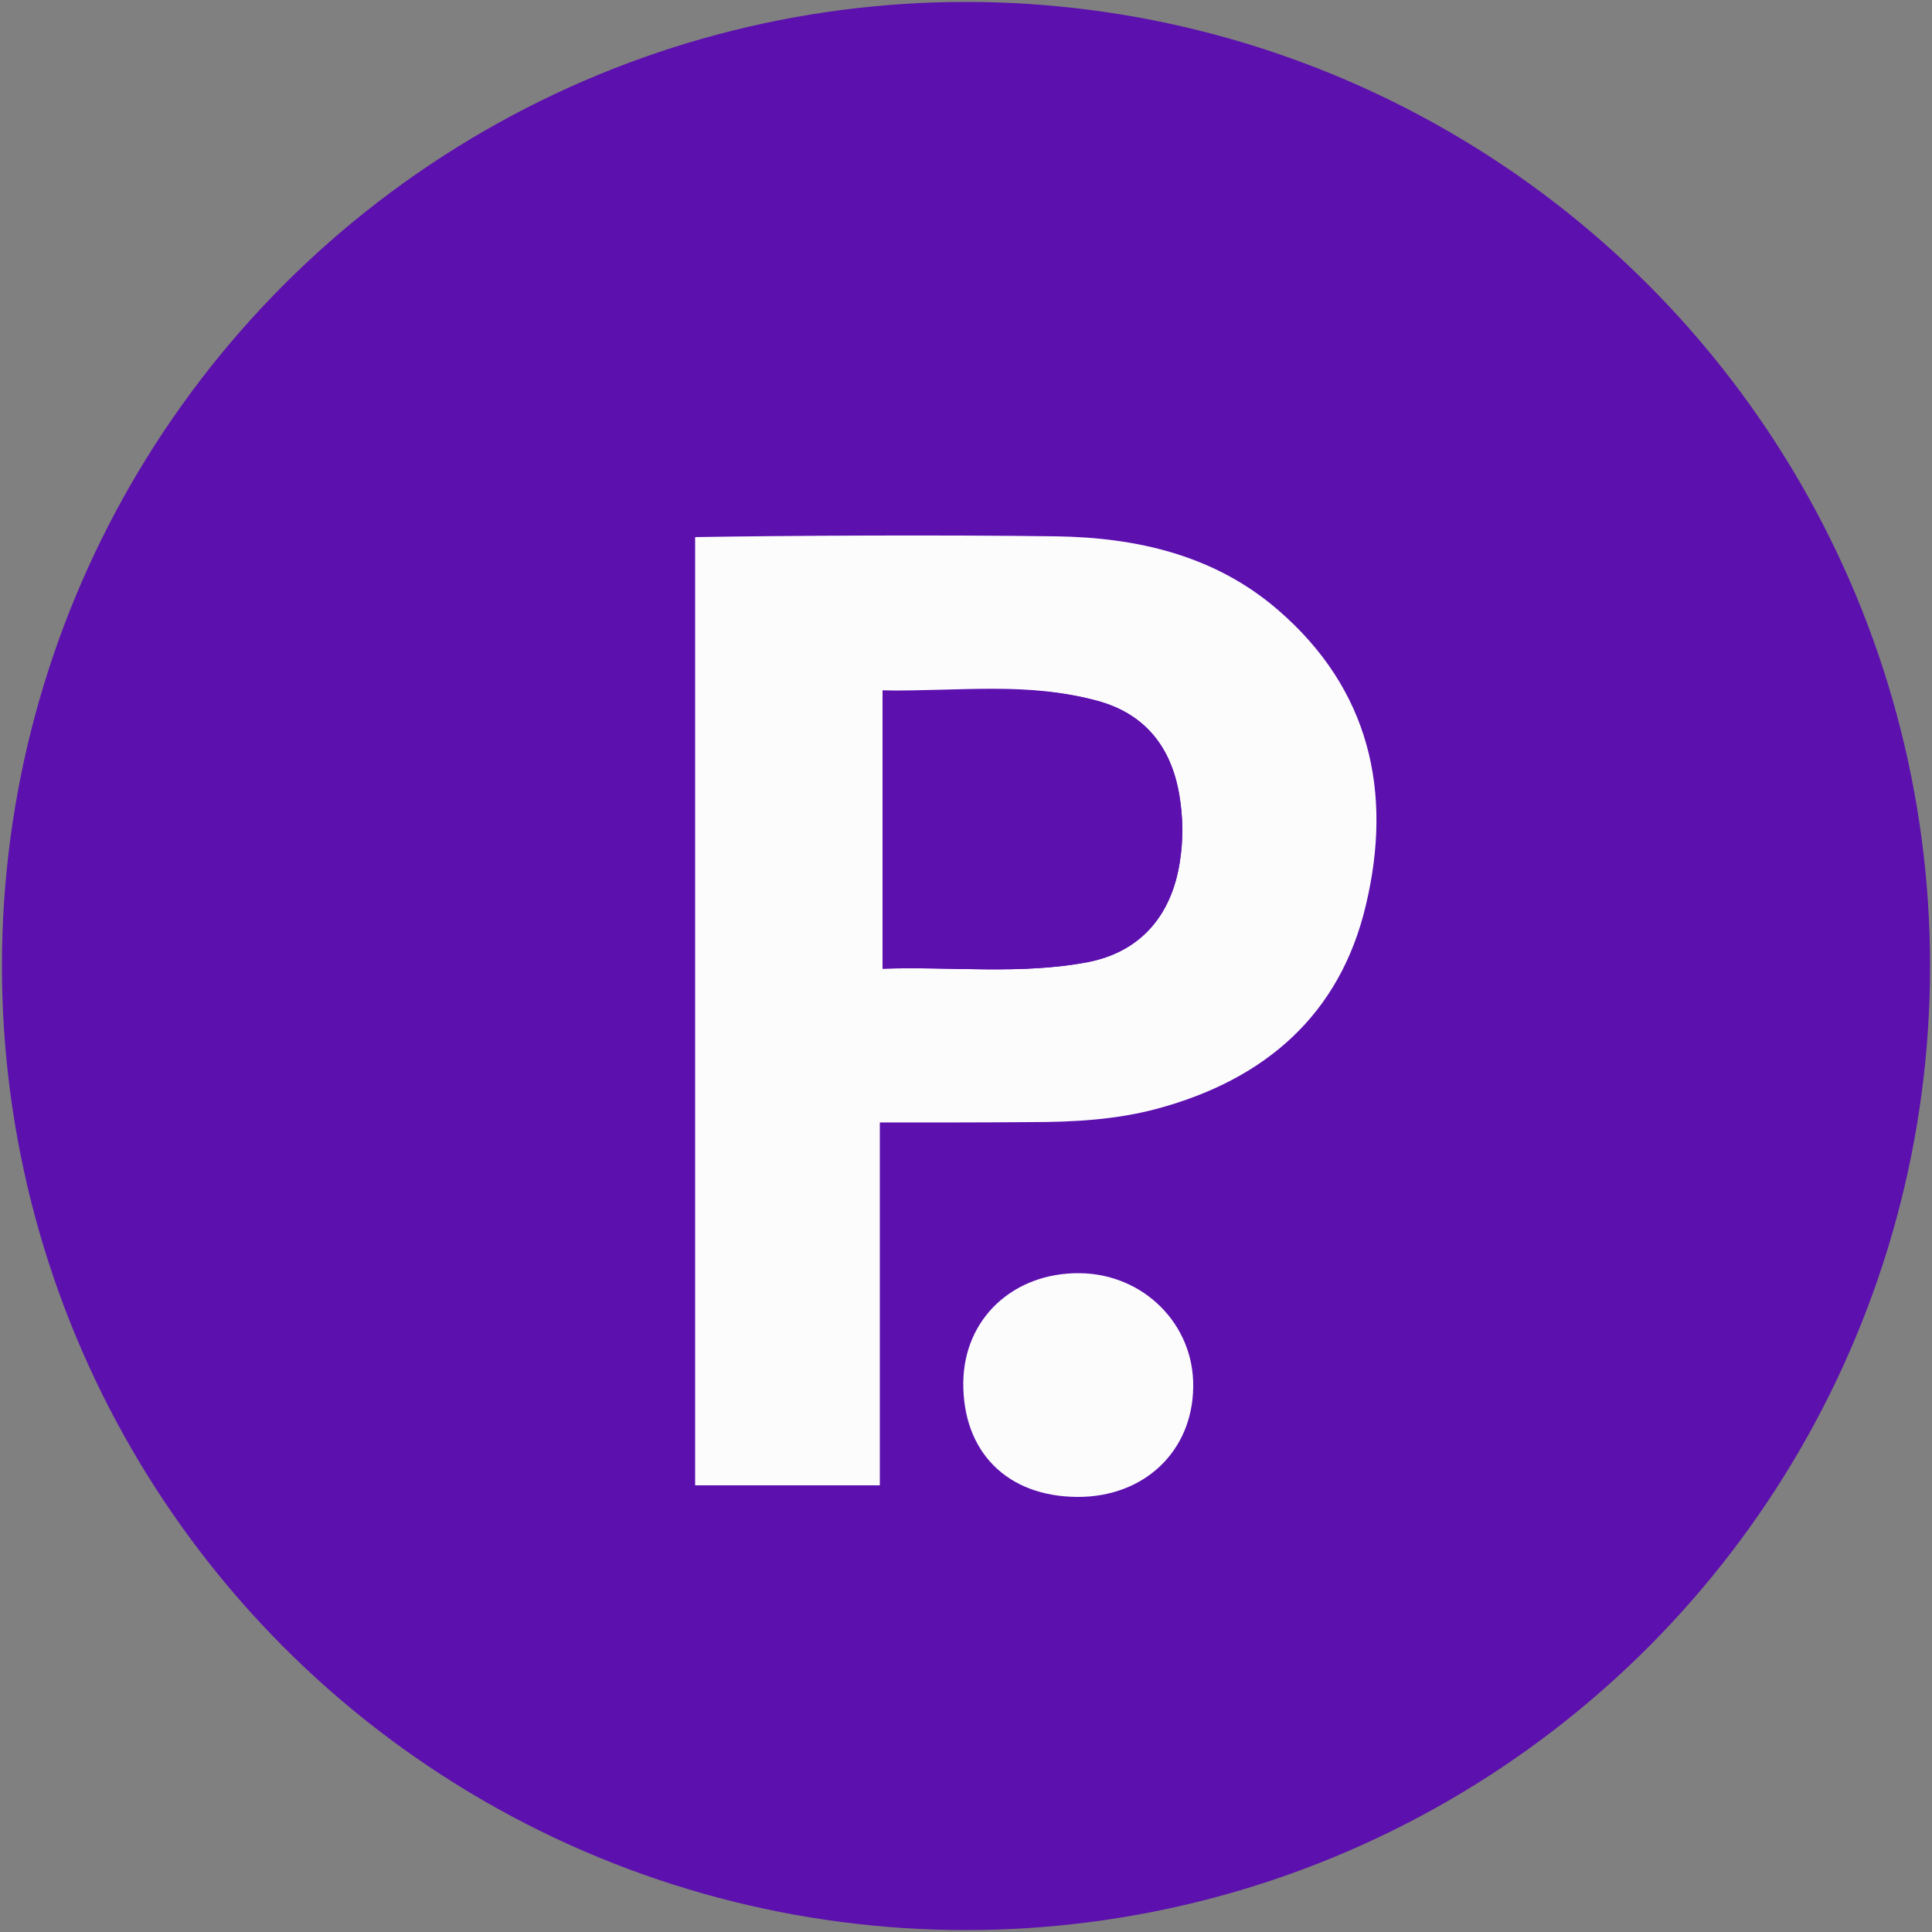 <svg xmlns="http://www.w3.org/2000/svg" xmlns:xlink="http://www.w3.org/1999/xlink" id="Layer_1" x="0" y="0" version="1.1" viewBox="0 0 500 500" style="enable-background:new 0 0 500 500" xml:space="preserve"><rect x="0" y="0" width="500" height="500" fill="#808080" stroke="none"/><style type="text/css">.st0{fill:#5c10ae}.st1{fill:#fcfcfd}</style><g><circle cx="250" cy="250" r="249.5" class="st0"/><path d="M227.7,290.5c0,32.4,0,62.9,0,93.9c-16.3,0-31.6,0-47.8,0c0-81.4,0-163.7,0-245.4c23.8-0.4,64.2-0.6,93.3-0.2 c21.1,0.3,41.2,4.9,57.6,19.1c23.6,20.4,29.7,46.9,22.7,76.3c-6.7,28.5-26.2,45.2-53.9,52.7c-10.7,2.9-21.8,3.5-32.9,3.5 C254.2,290.5,241.7,290.5,227.7,290.5z M228.4,250.7c18.1-0.6,35.7,1.6,53.1-1.7c13.5-2.6,21.6-11.9,23.8-25.7 c1-5.9,0.9-11.7-0.1-17.6c-2.1-12.4-8.9-20.9-21.1-24.3c-18.3-5-34.9-2.5-55.7-2.7C228.4,203.3,228.4,226.3,228.4,250.7z" class="st1"/><path d="M278.8,387.4c-18.2-0.1-29.7-11.7-29.5-29.7c0.2-16.5,13-28.4,30.2-28.2c16.5,0.2,29.6,13.3,29.3,29.5 C308.6,375.7,296,387.5,278.8,387.4z" class="st1"/><path d="M228.4,250.7c0-24.4,0-47.4,0-72c18.7,0.8,37.3-2.3,55.7,2.7c12.2,3.3,19,11.9,21.1,24.3 c1,5.9,1,11.7,0.1,17.6c-2.2,13.8-10.3,23.1-23.8,25.7C264.1,252.3,246.5,250.1,228.4,250.7z" class="st0"/></g></svg>